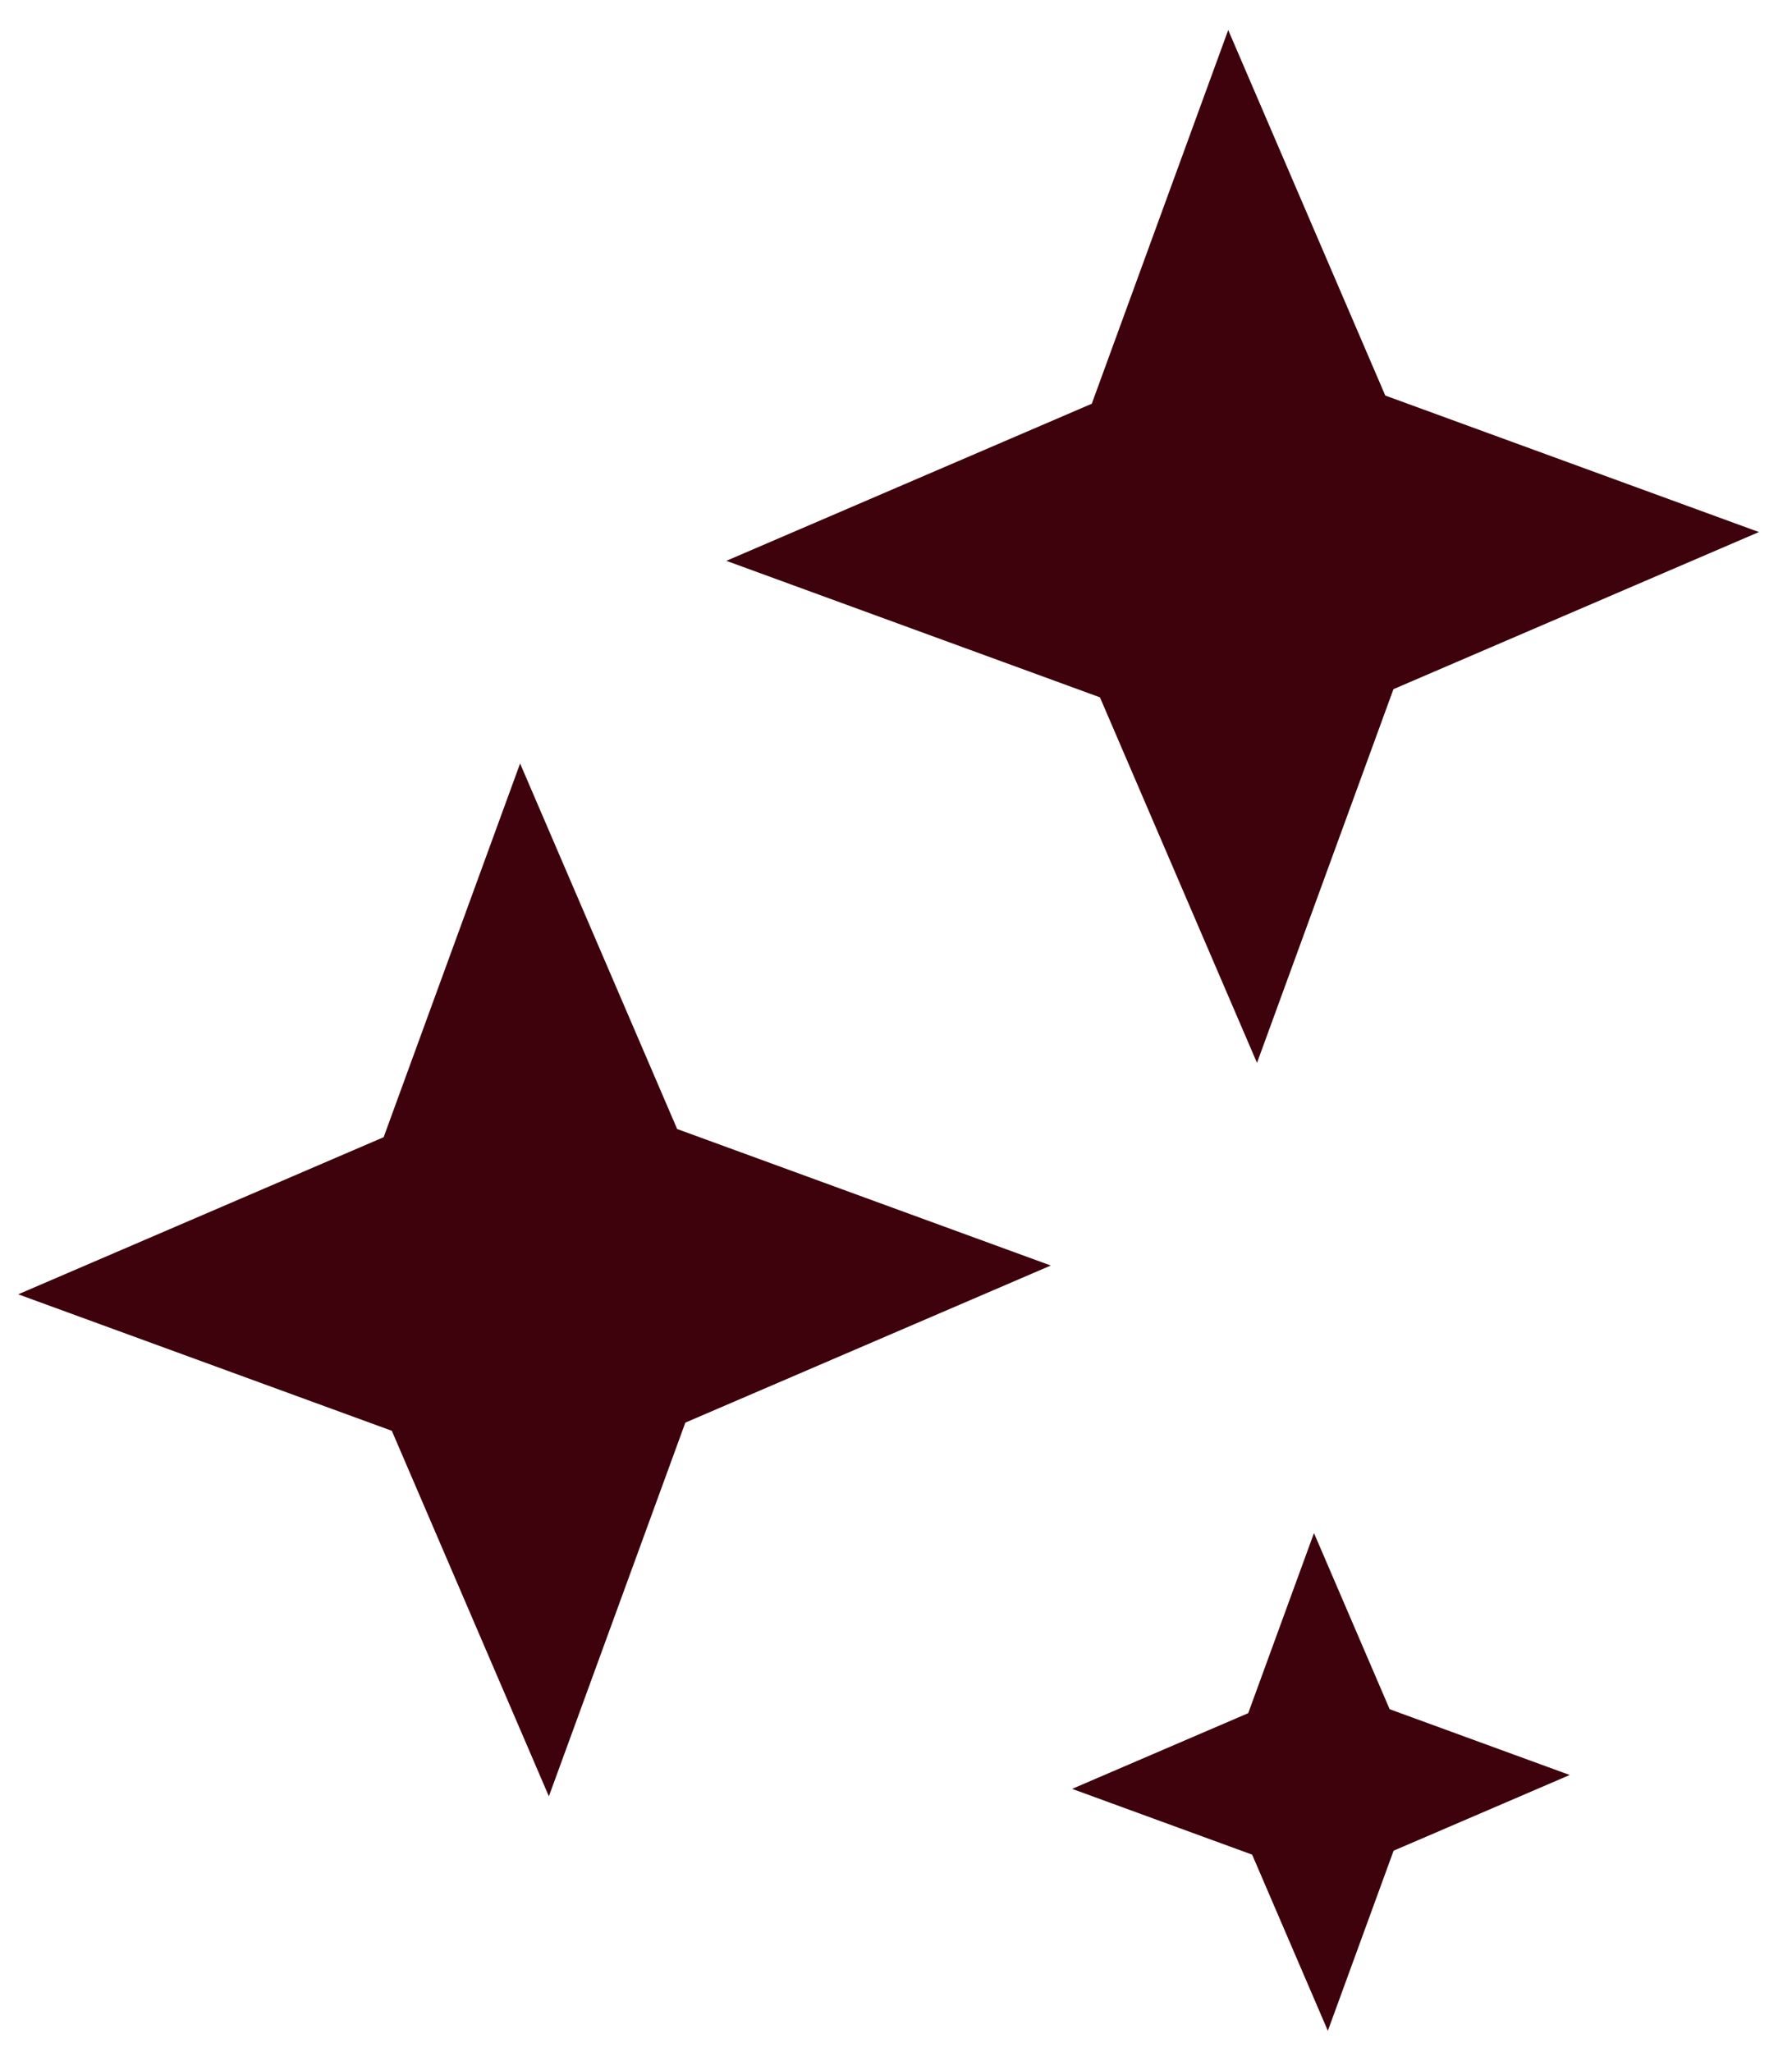 <svg width="69" height="79" viewBox="0 0 69 79" fill="none" xmlns="http://www.w3.org/2000/svg">
<path d="M20.026 29.39L26.073 43.461L40.46 48.716L26.389 54.763L21.134 69.149L15.087 55.078L0.701 49.824L14.772 43.776L20.026 29.39Z" fill="#3D020C"/>
<path d="M47.292 1.156L53.34 15.227L67.726 20.481L53.654 26.529L48.4 40.915L42.353 26.844L27.967 21.589L42.038 15.542L47.292 1.156Z" fill="#3D020C"/>
<path d="M50.594 59.015L53.508 65.796L60.441 68.328L53.66 71.242L51.128 78.175L48.213 71.394L41.281 68.862L48.062 65.948L50.594 59.015Z" fill="#3D020C"/>
</svg>
